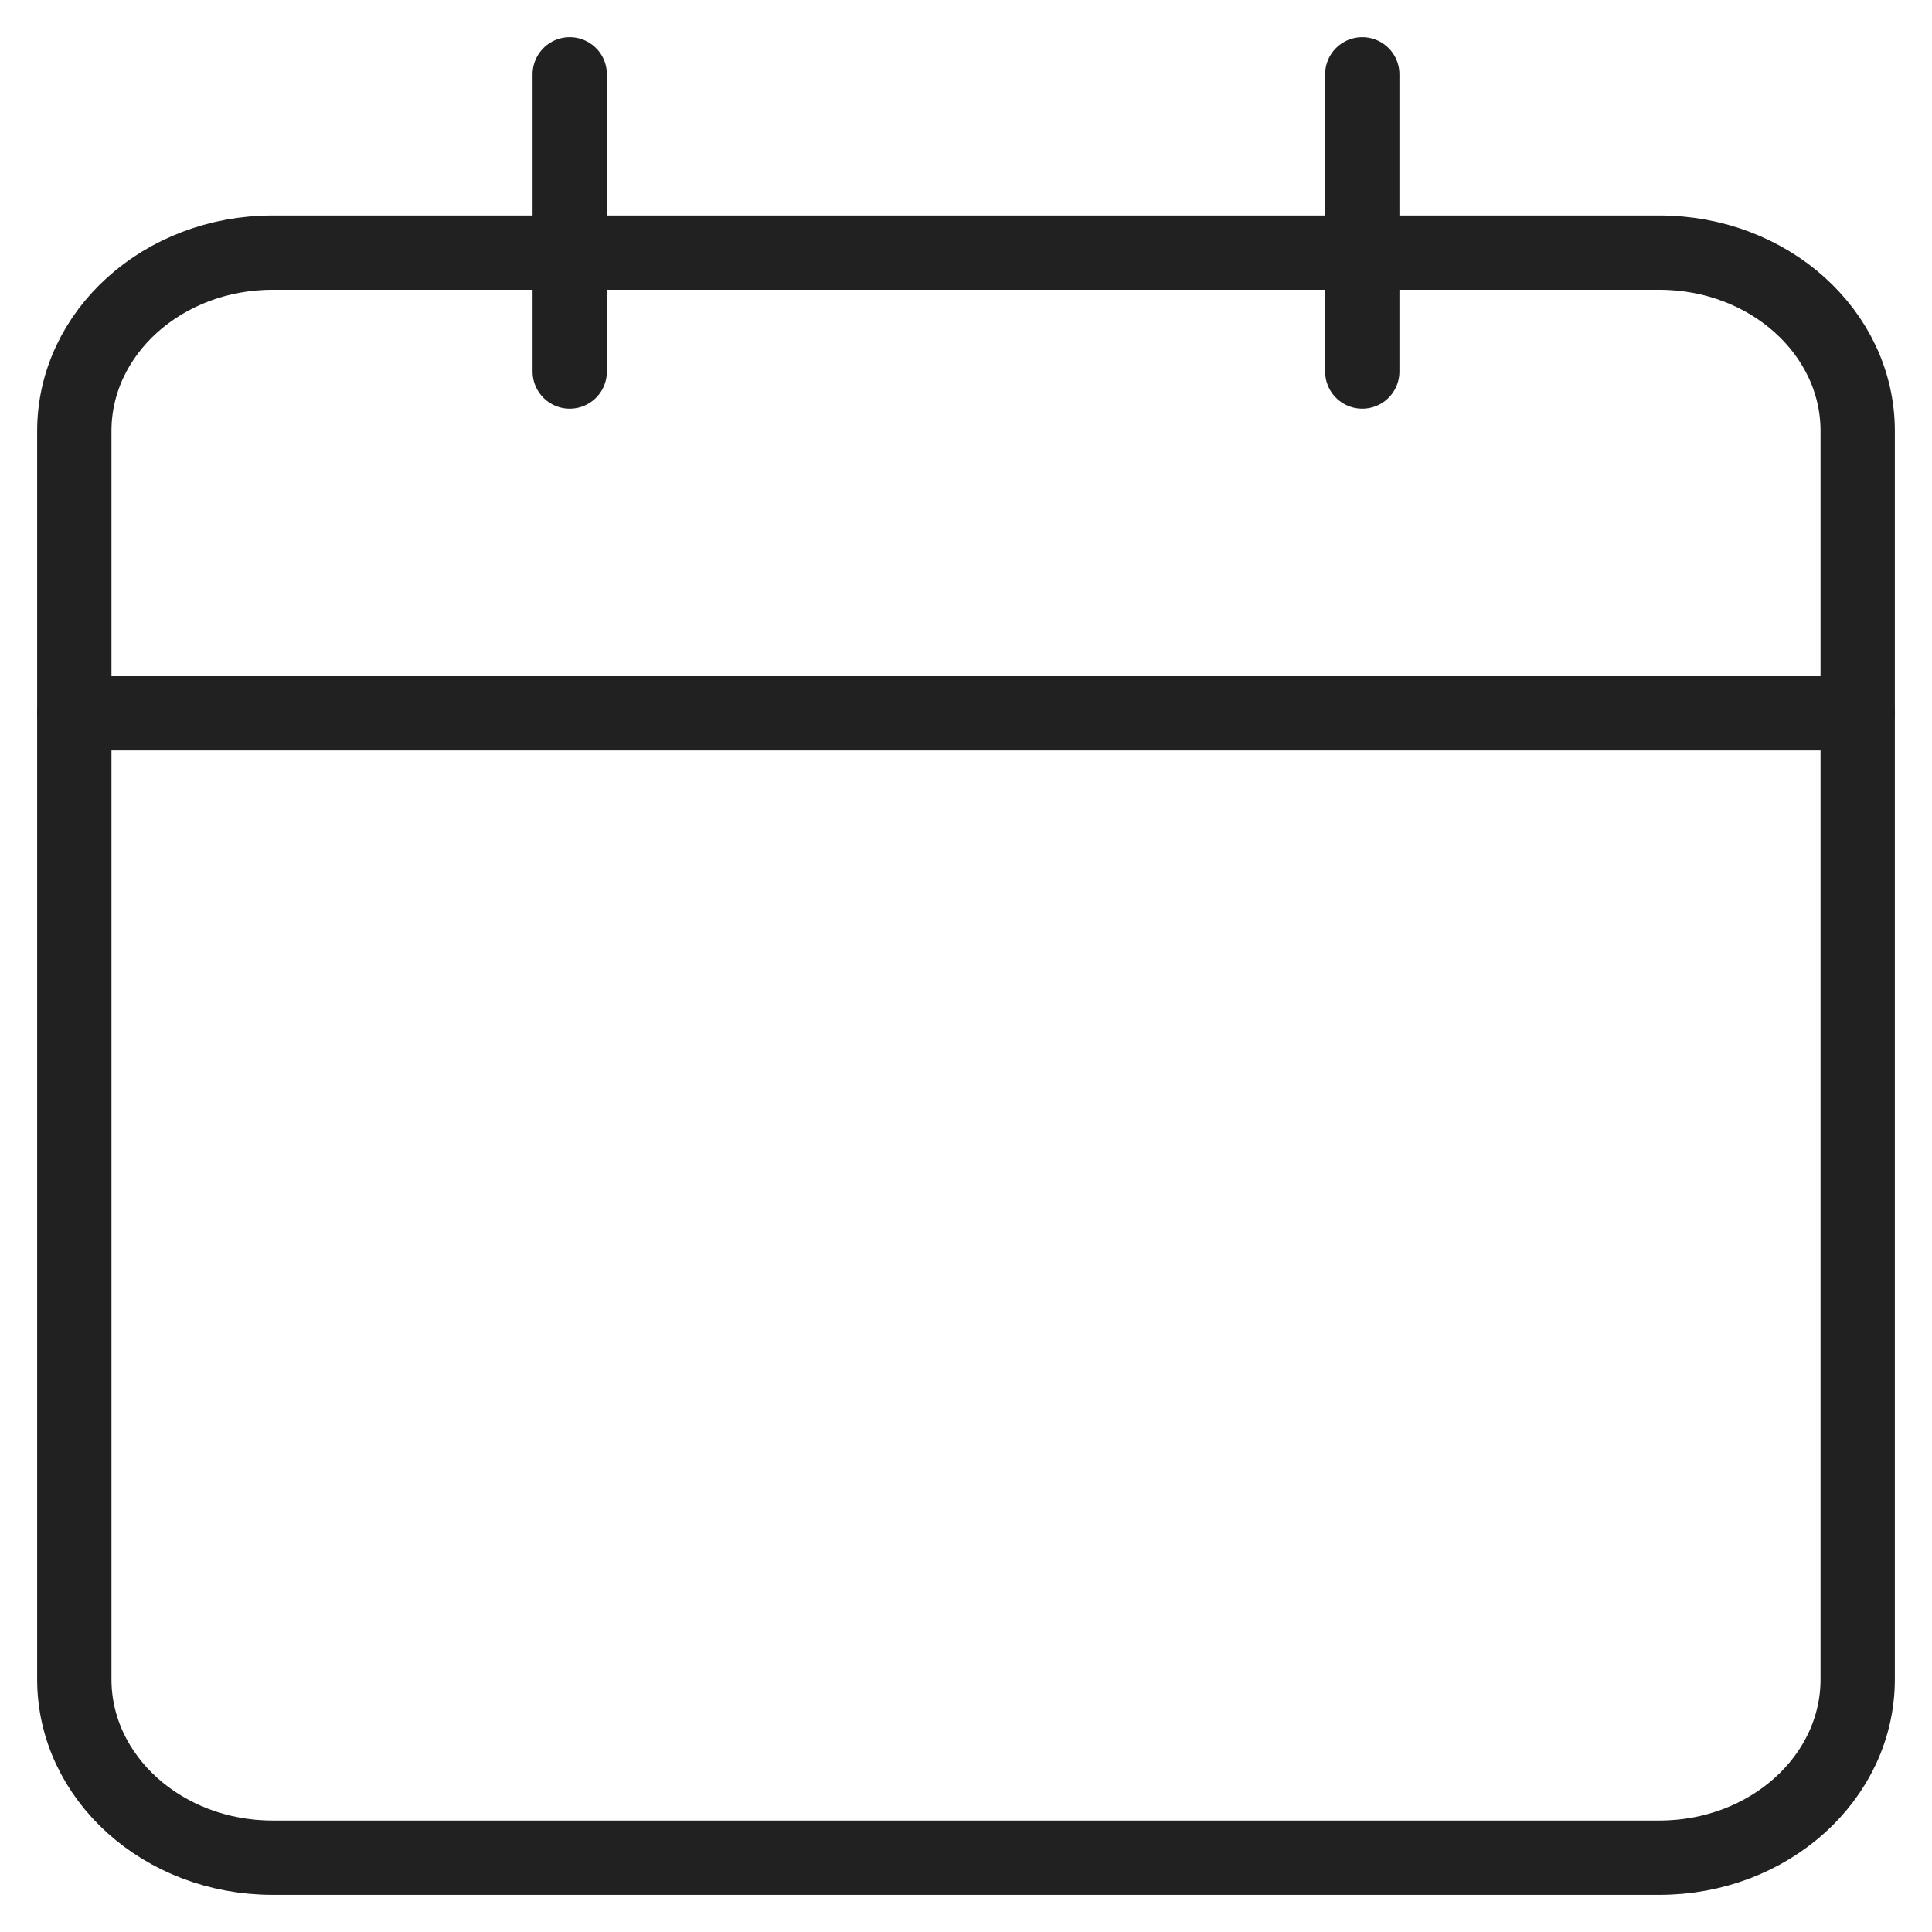 <svg width="26" height="26" viewBox="0 0 26 26" fill="none" xmlns="http://www.w3.org/2000/svg">
<path d="M22.333 3.4H3.667C2.194 3.4 1 4.475 1 5.8V22.6C1 23.925 2.194 25 3.667 25H22.333C23.806 25 25 23.925 25 22.6V5.8C25 4.475 23.806 3.4 22.333 3.4Z" stroke="#212121" stroke-linecap="round" stroke-linejoin="round"/>
<path d="M18.333 1V5" stroke="#212121" stroke-linecap="round" stroke-linejoin="round"/>
<path d="M7.667 1V5" stroke="#212121" stroke-linecap="round" stroke-linejoin="round"/>
<path d="M1 9.6H25" stroke="#212121" stroke-linecap="round" stroke-linejoin="round"/>
</svg>
